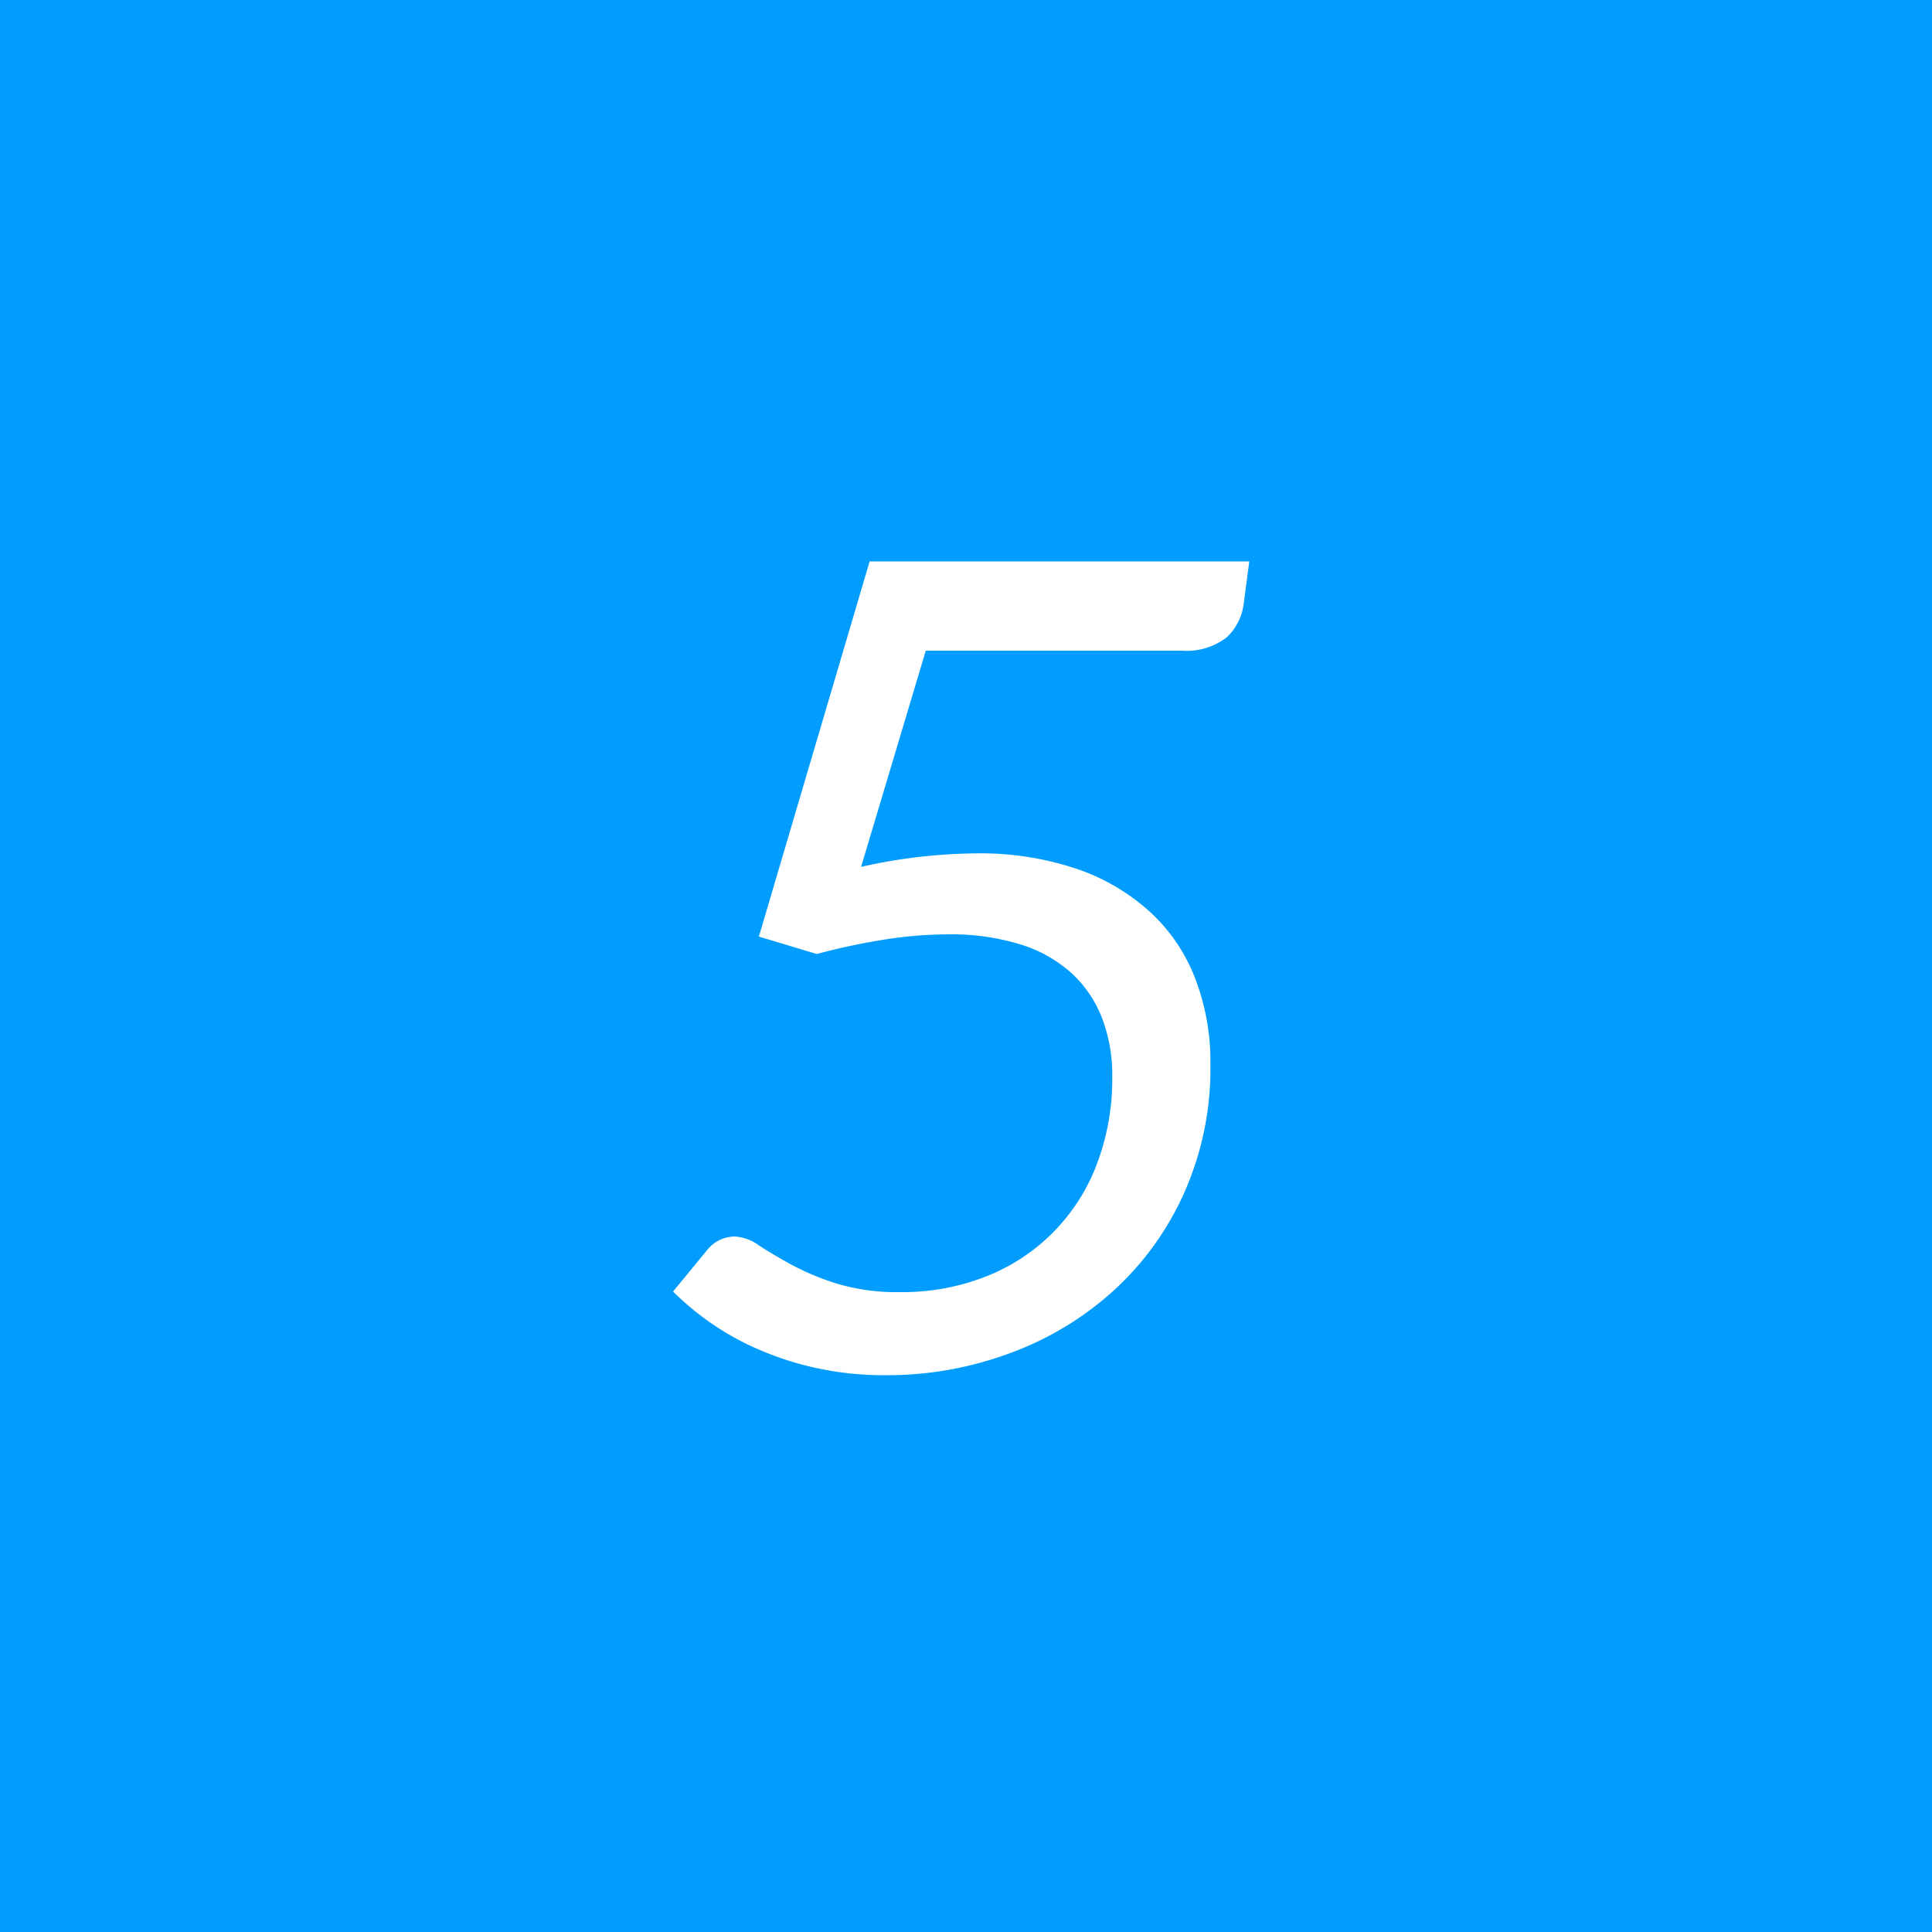 <svg xmlns="http://www.w3.org/2000/svg" width="86" height="86" viewBox="0 0 86 86">
  <defs>
    <style>
      .cls-1 {
        fill: #009dff;
      }

      .cls-2 {
        fill: #fff;
        fill-rule: evenodd;
      }
    </style>
  </defs>
  <rect class="cls-1" width="86" height="86"/>
  <path class="cls-2" d="M2216.61,640.991h-16.9l-4.93,16.7,2.58,0.775a28.678,28.678,0,0,1,3.14-.662,18.384,18.384,0,0,1,2.68-.213,10.455,10.455,0,0,1,3.25.45,6.044,6.044,0,0,1,2.28,1.288,5.314,5.314,0,0,1,1.35,2,7.113,7.113,0,0,1,.45,2.587,10.65,10.65,0,0,1-.69,3.913,8.623,8.623,0,0,1-4.92,4.987,10.125,10.125,0,0,1-3.82.7,9.275,9.275,0,0,1-2.86-.387,11.4,11.4,0,0,1-2.02-.85c-0.56-.308-1.04-0.591-1.43-0.85a2,2,0,0,0-1.06-.388,1.59,1.59,0,0,0-1.23.6l-1.52,1.85a12.407,12.407,0,0,0,1.72,1.425,12.257,12.257,0,0,0,2.17,1.188,13.765,13.765,0,0,0,2.58.812,14.27,14.27,0,0,0,2.98.3,15.733,15.733,0,0,0,5.56-.987,14.016,14.016,0,0,0,4.61-2.788,13.094,13.094,0,0,0,3.14-4.362,13.594,13.594,0,0,0,1.16-5.713,10.3,10.3,0,0,0-.65-3.737,7.818,7.818,0,0,0-1.96-2.963A9.264,9.264,0,0,0,2209,654.7a13.451,13.451,0,0,0-4.59-.713,24.172,24.172,0,0,0-5.08.6l2.88-9.625h11.37a2.926,2.926,0,0,0,2.02-.587,2.468,2.468,0,0,0,.76-1.488Z" transform="translate(-2161 -616)"/>
</svg>
